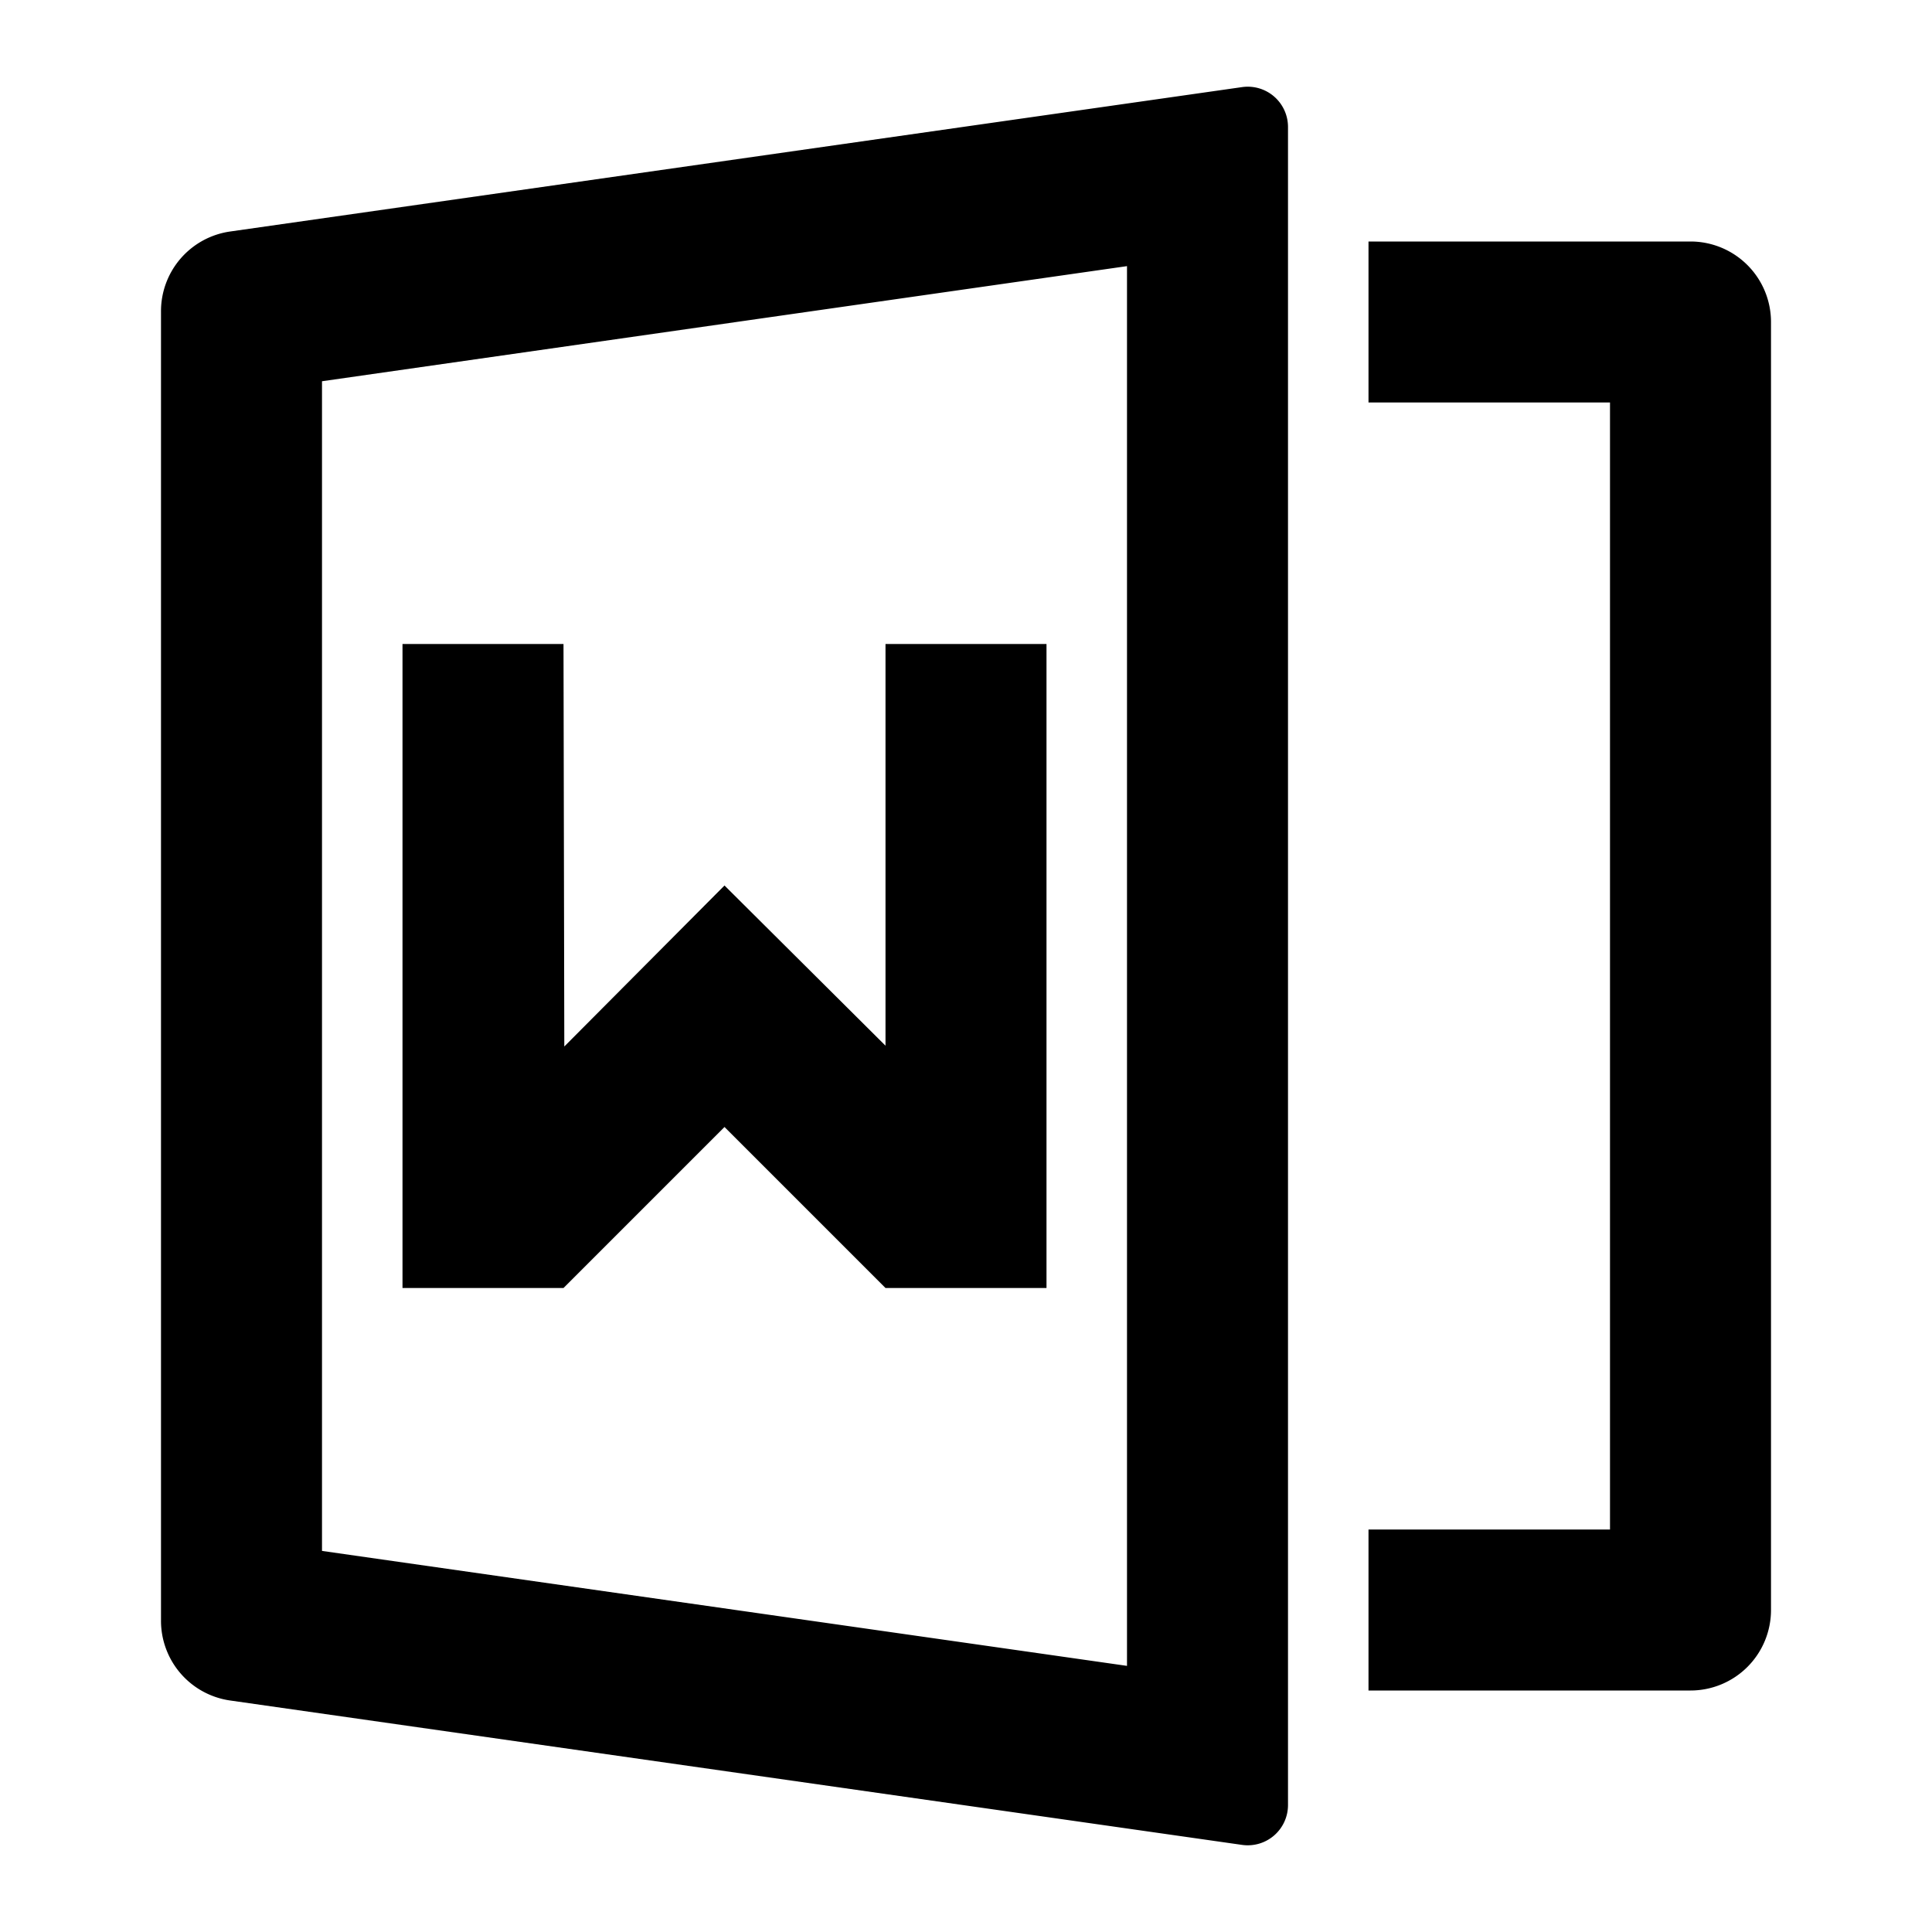<svg xmlns="http://www.w3.org/2000/svg" width="100%" height="100%" viewBox="0 0 1200 1200"><path fill="currentColor" d="M850 950H1000V250H850V150H1050A50 50 0 0 1 1100 200V1000A50 50 0 0 1 1050 1050H850V950zM142.9 143.8L771.5 54.1A25 25 0 0 1 800 78.8V1121.2A25 25 0 0 1 771.5 1145.9L142.9 1056.2A50 50 0 0 1 100 1006.7V193.4A50 50 0 0 1 142.9 143.8zM200 236.8V963.3L700 1034.7V165.3L200 236.8zM550 400H650V800H550L450 700 350 800H250V400H350L350.5 650 450 550 550 649.5V400z" /></svg>